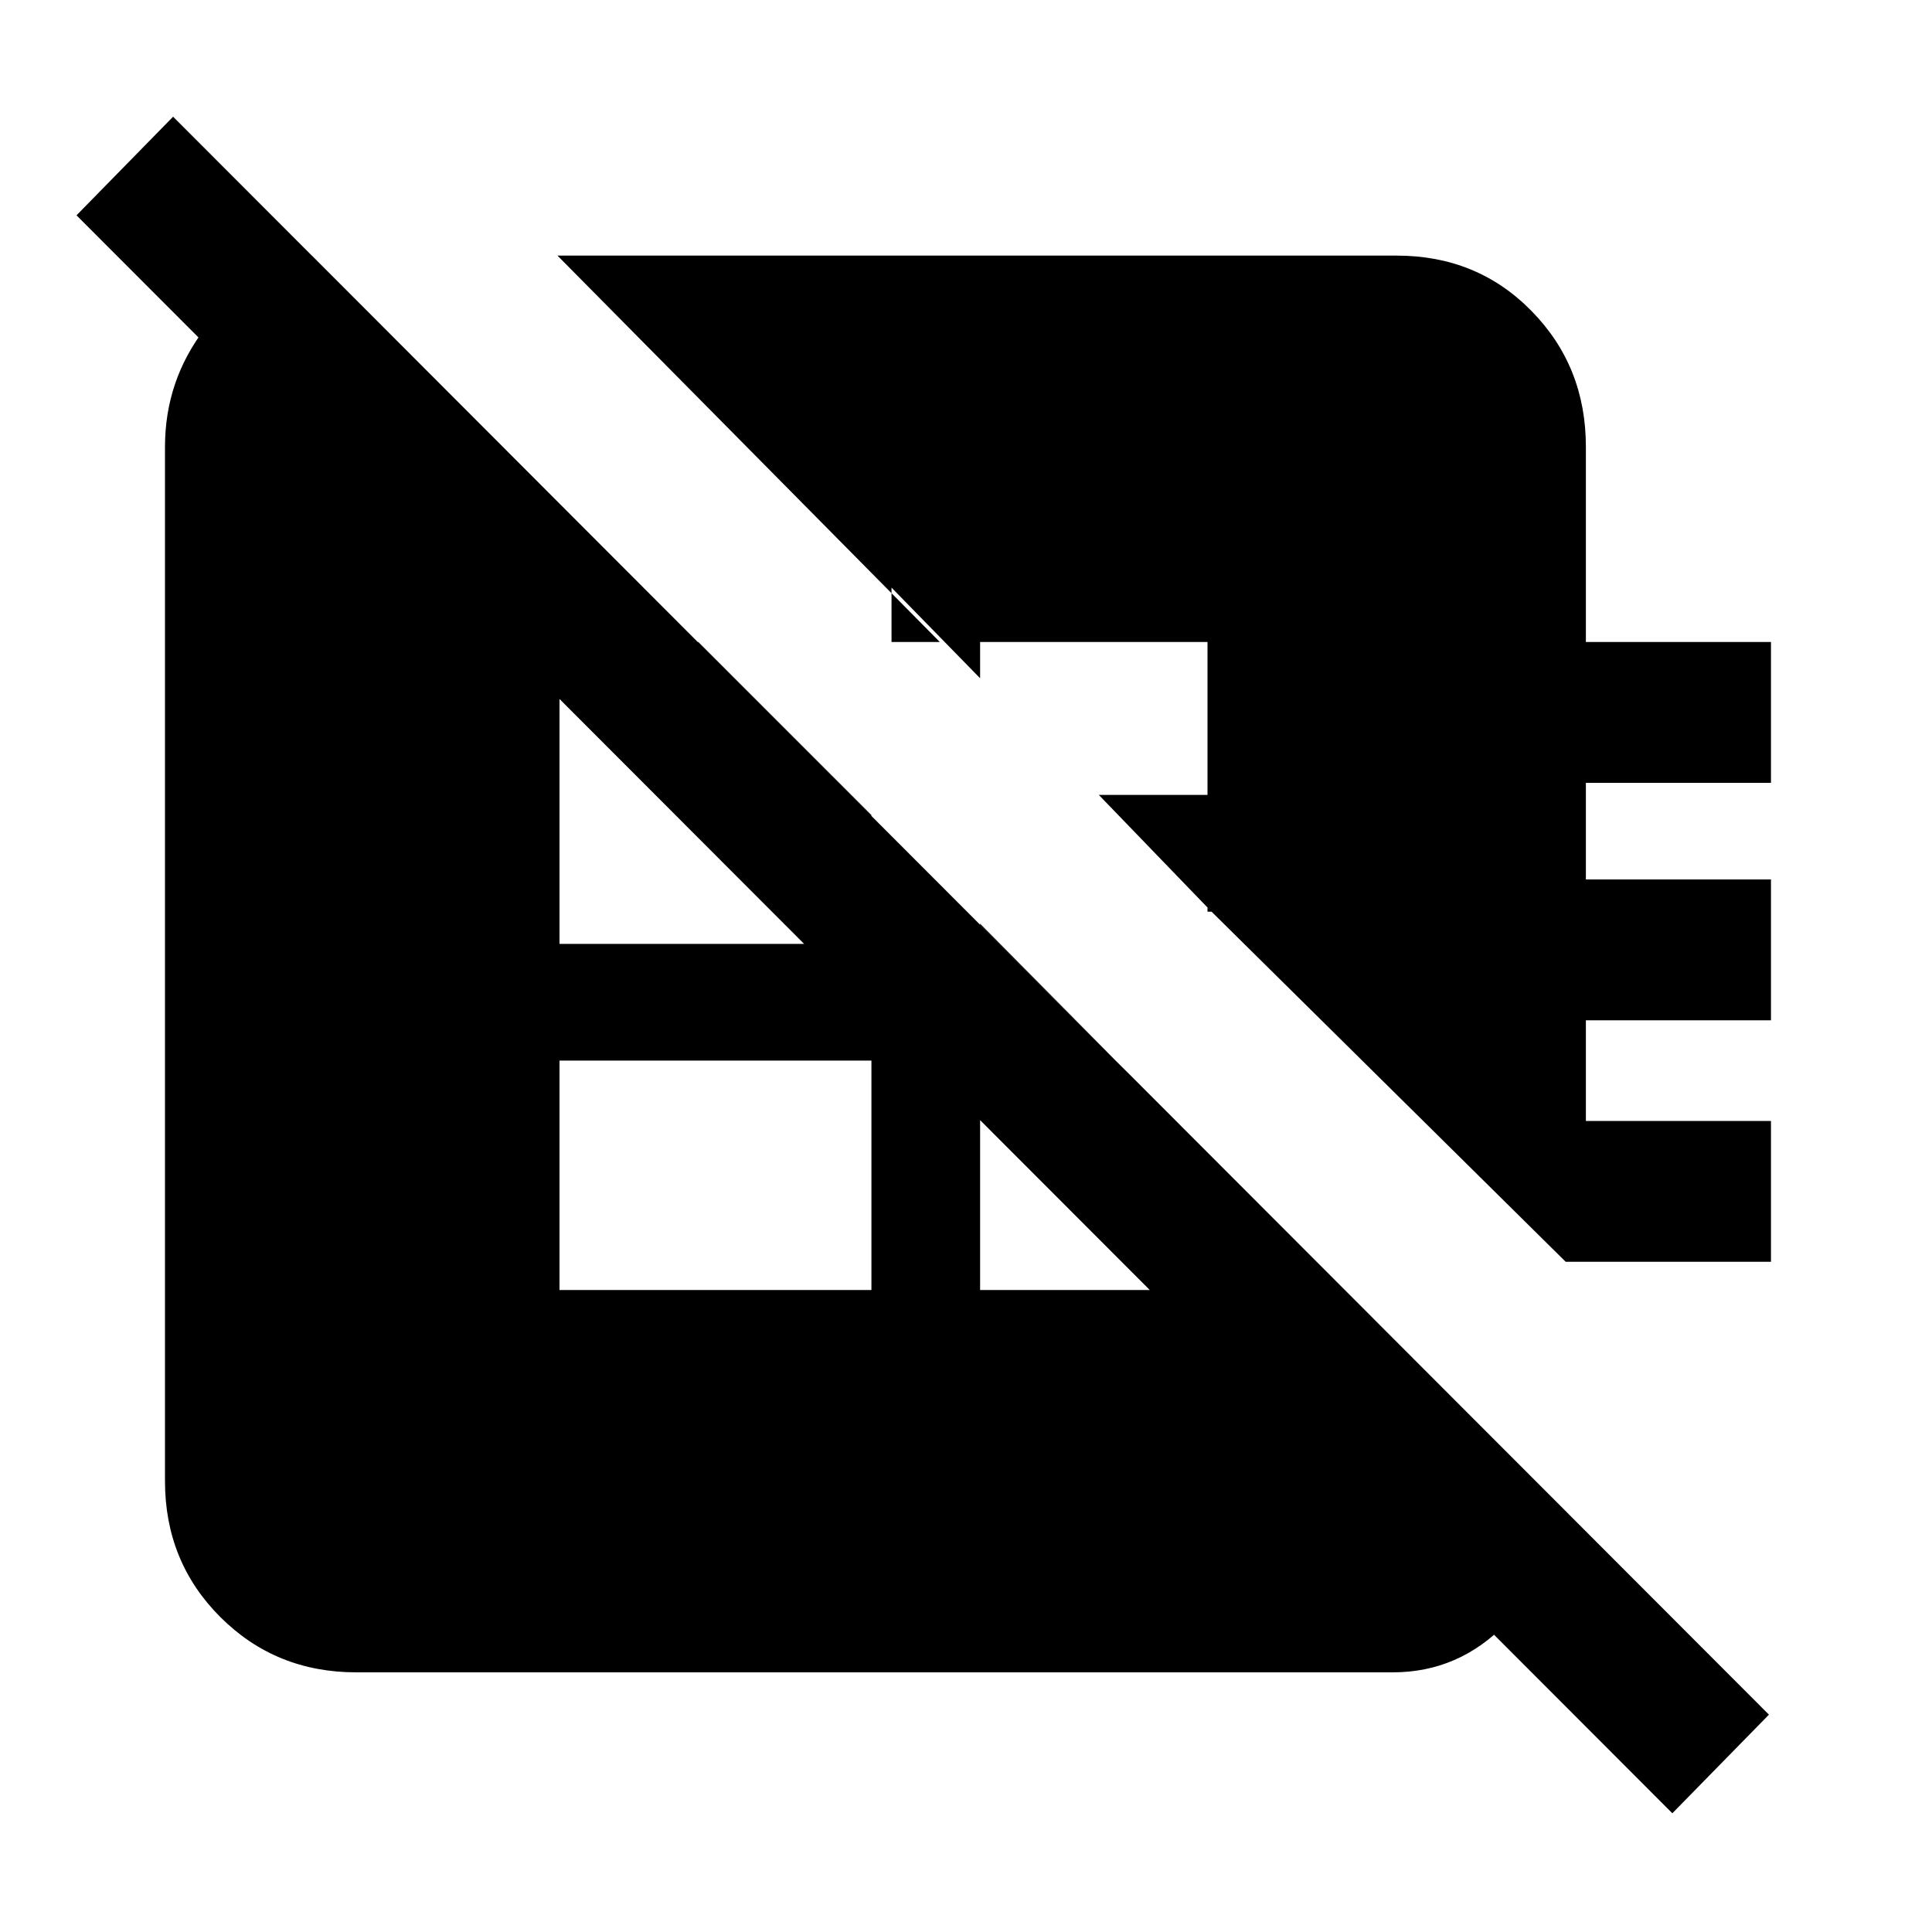 <svg xmlns="http://www.w3.org/2000/svg" height="20" width="20"><path d="M16.208 13.062 12.5 9.396v.042h.042l-1.167-1.209H12.5V6.646h-2.354v.375l-.917-.938v.563h.5l-3.958-4h8.687q.834 0 1.396.573.563.573.563 1.406v2.021h1.916v1.458h-1.916v1h1.916v1.458h-1.916v1.042h1.916v1.458Zm-10.416.292h3.229v-2.375H5.792ZM3.229 2.646l12.875 12.896q-.021.75-.51 1.26-.49.51-1.177.51H3.688q-.834 0-1.407-.572-.573-.573-.573-1.407V4.625q0-.687.417-1.229t1.104-.75Zm6.917 6.916v3.792H12.5v-1.416ZM7.229 6.646H5.792v3.125h3.229V8.438Zm10.083 12.125L.792 2.229l1-1.021 16.52 16.542Z"/></svg>